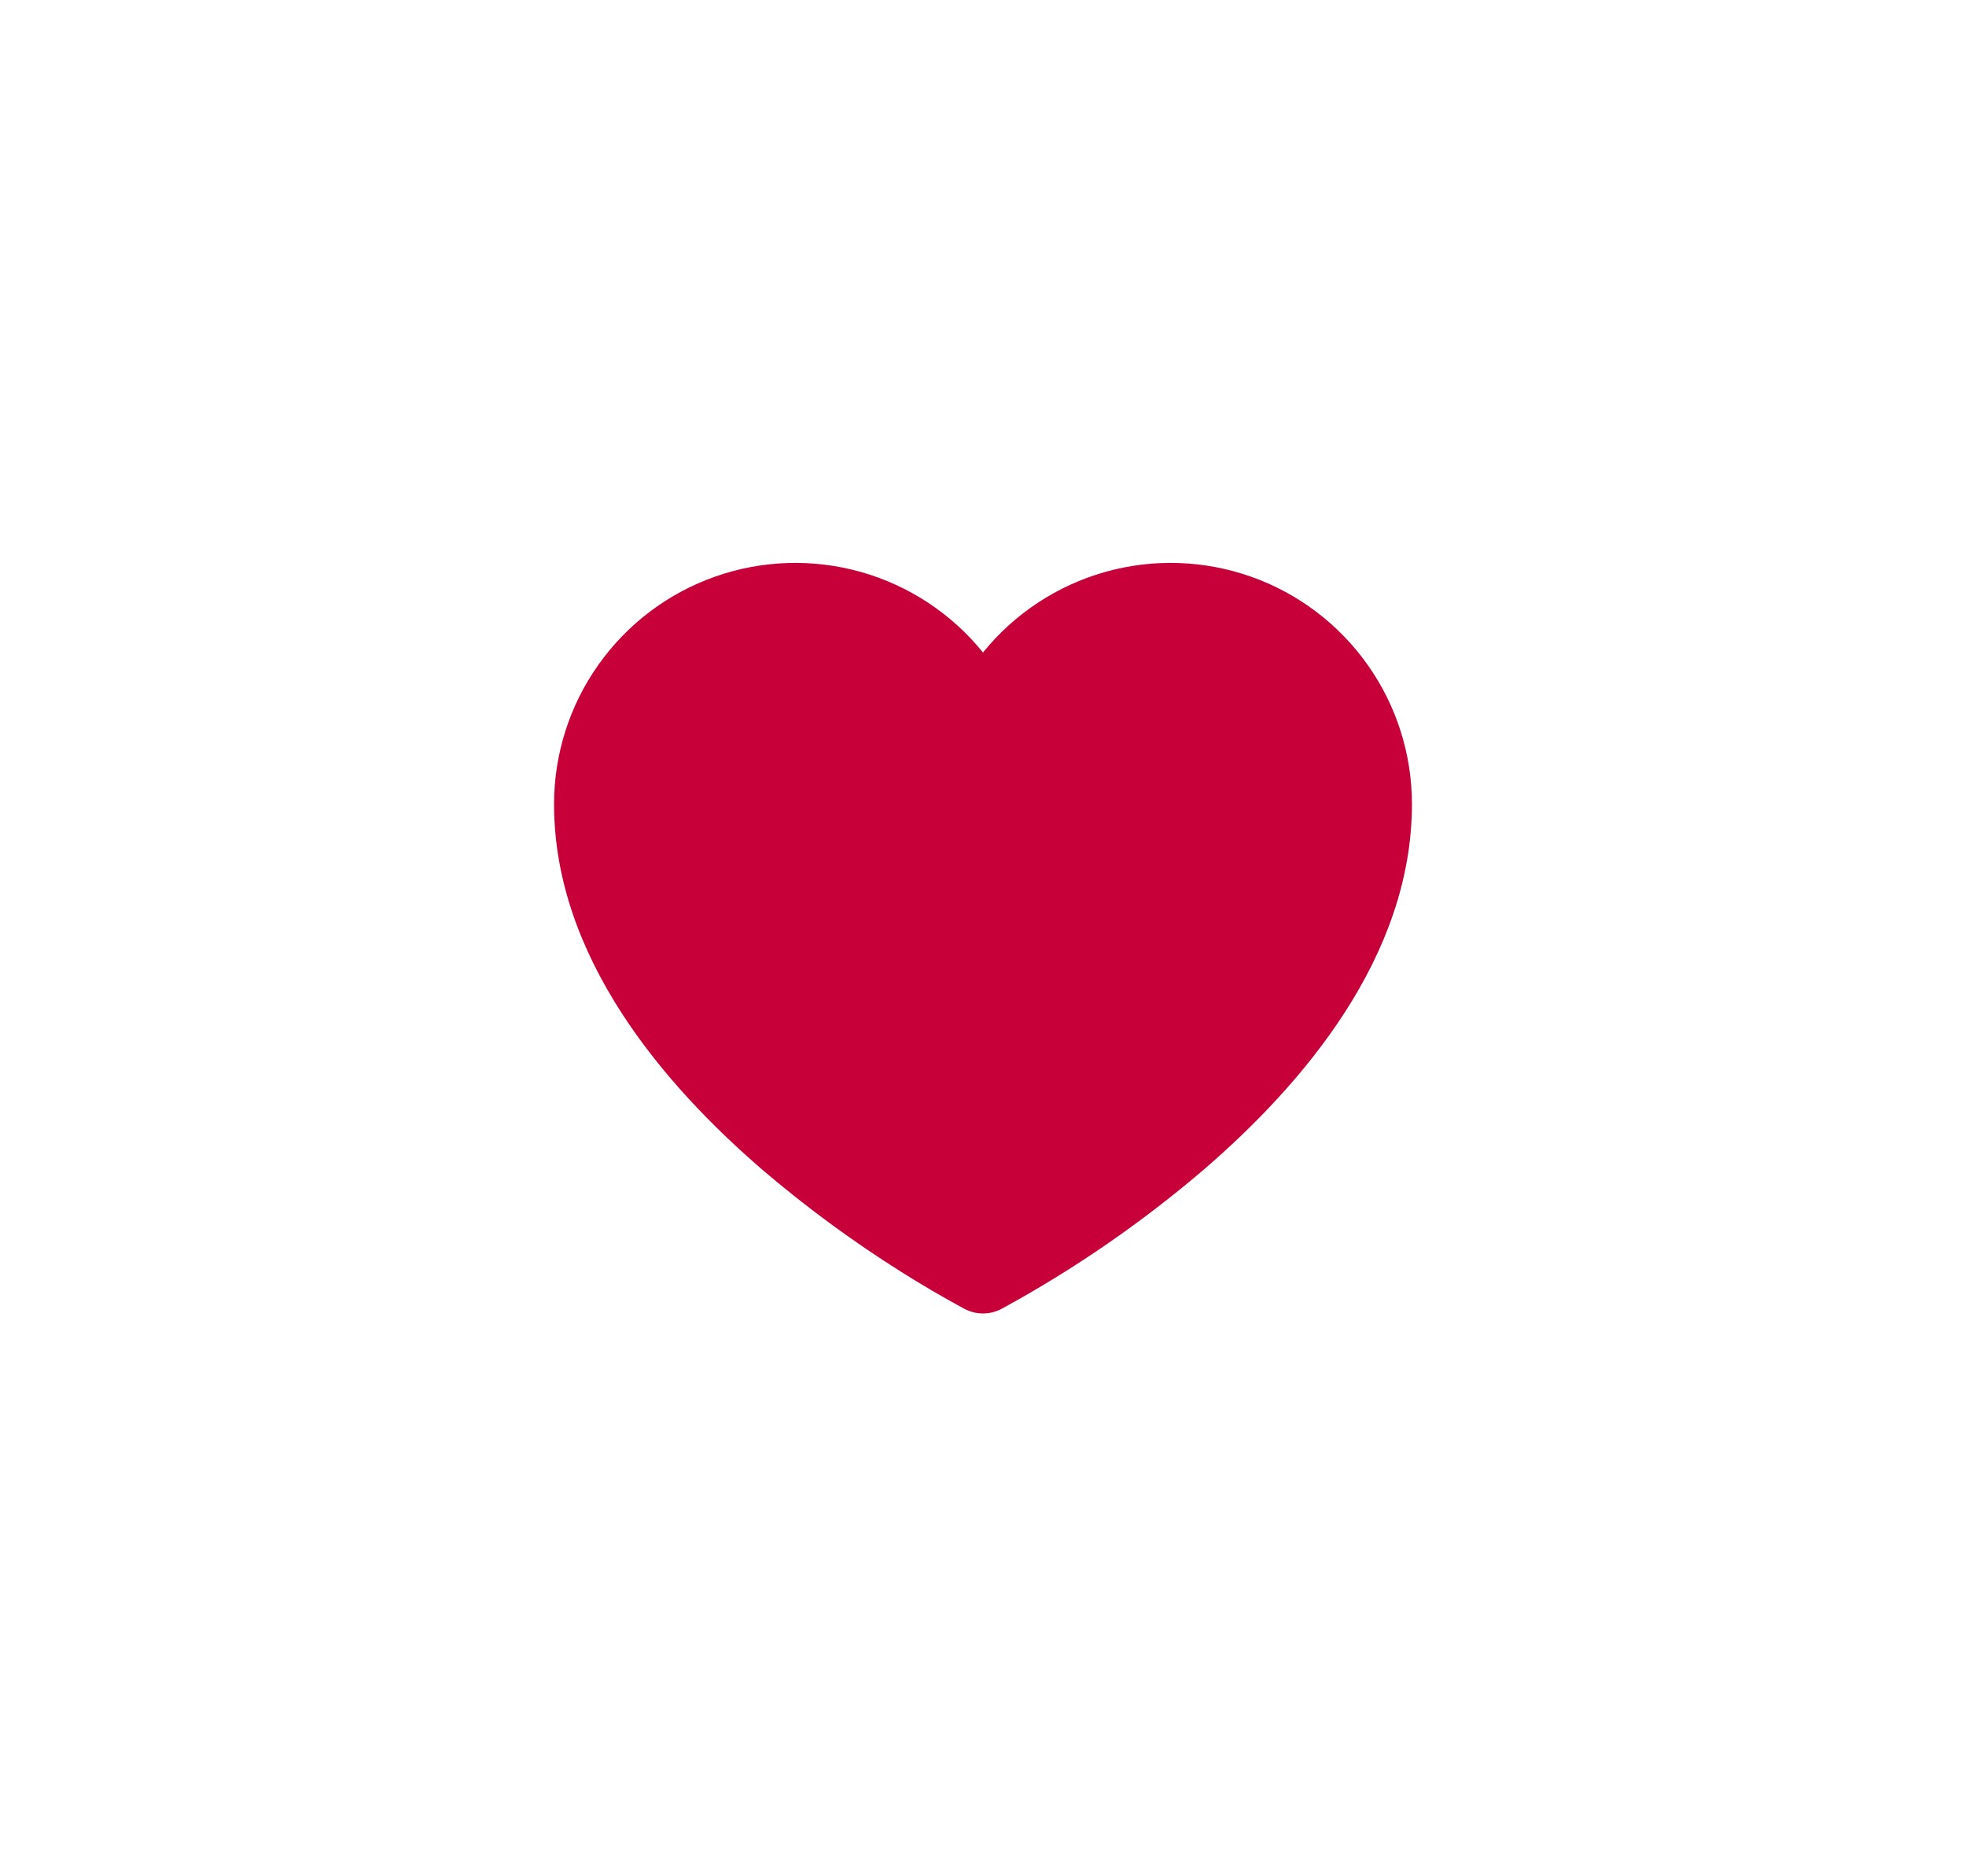 <svg width="44" height="42" viewBox="0 0 44 42" fill="none" xmlns="http://www.w3.org/2000/svg">
<g filter="url(#filter0_d_3623_1615)">
<path d="M19.584 27.298L19.578 27.294L19.555 27.282C19.081 27.025 18.616 26.752 18.16 26.464C17.074 25.78 16.038 25.018 15.062 24.184C12.854 22.28 10.4 19.422 10.4 16C10.4 14.883 10.746 13.794 11.391 12.883C12.036 11.971 12.947 11.281 14 10.909C15.053 10.537 16.195 10.5 17.27 10.804C18.344 11.108 19.298 11.738 20 12.606C20.702 11.738 21.656 11.108 22.73 10.804C23.805 10.5 24.947 10.537 26 10.909C27.053 11.281 27.964 11.971 28.609 12.883C29.254 13.794 29.6 14.883 29.6 16C29.6 19.422 27.147 22.28 24.938 24.184C23.551 25.369 22.046 26.407 20.445 27.282L20.422 27.294L20.416 27.298H20.414C20.287 27.366 20.145 27.401 20 27.401C19.856 27.401 19.714 27.366 19.586 27.299L19.584 27.298Z" fill="#C70039"/>
</g>
<defs>
<filter id="filter0_d_3623_1615" x="0.4" y="0.6" width="43.2" height="40.801" filterUnits="userSpaceOnUse" color-interpolation-filters="sRGB">
<feFlood flood-opacity="0" result="BackgroundImageFix"/>
<feColorMatrix in="SourceAlpha" type="matrix" values="0 0 0 0 0 0 0 0 0 0 0 0 0 0 0 0 0 0 127 0" result="hardAlpha"/>
<feOffset dx="2" dy="2"/>
<feGaussianBlur stdDeviation="6"/>
<feComposite in2="hardAlpha" operator="out"/>
<feColorMatrix type="matrix" values="0 0 0 0 0.25 0 0 0 0 0.196 0 0 0 0 0.521 0 0 0 0.12 0"/>
<feBlend mode="normal" in2="BackgroundImageFix" result="effect1_dropShadow_3623_1615"/>
<feBlend mode="normal" in="SourceGraphic" in2="effect1_dropShadow_3623_1615" result="shape"/>
</filter>
</defs>
</svg>
